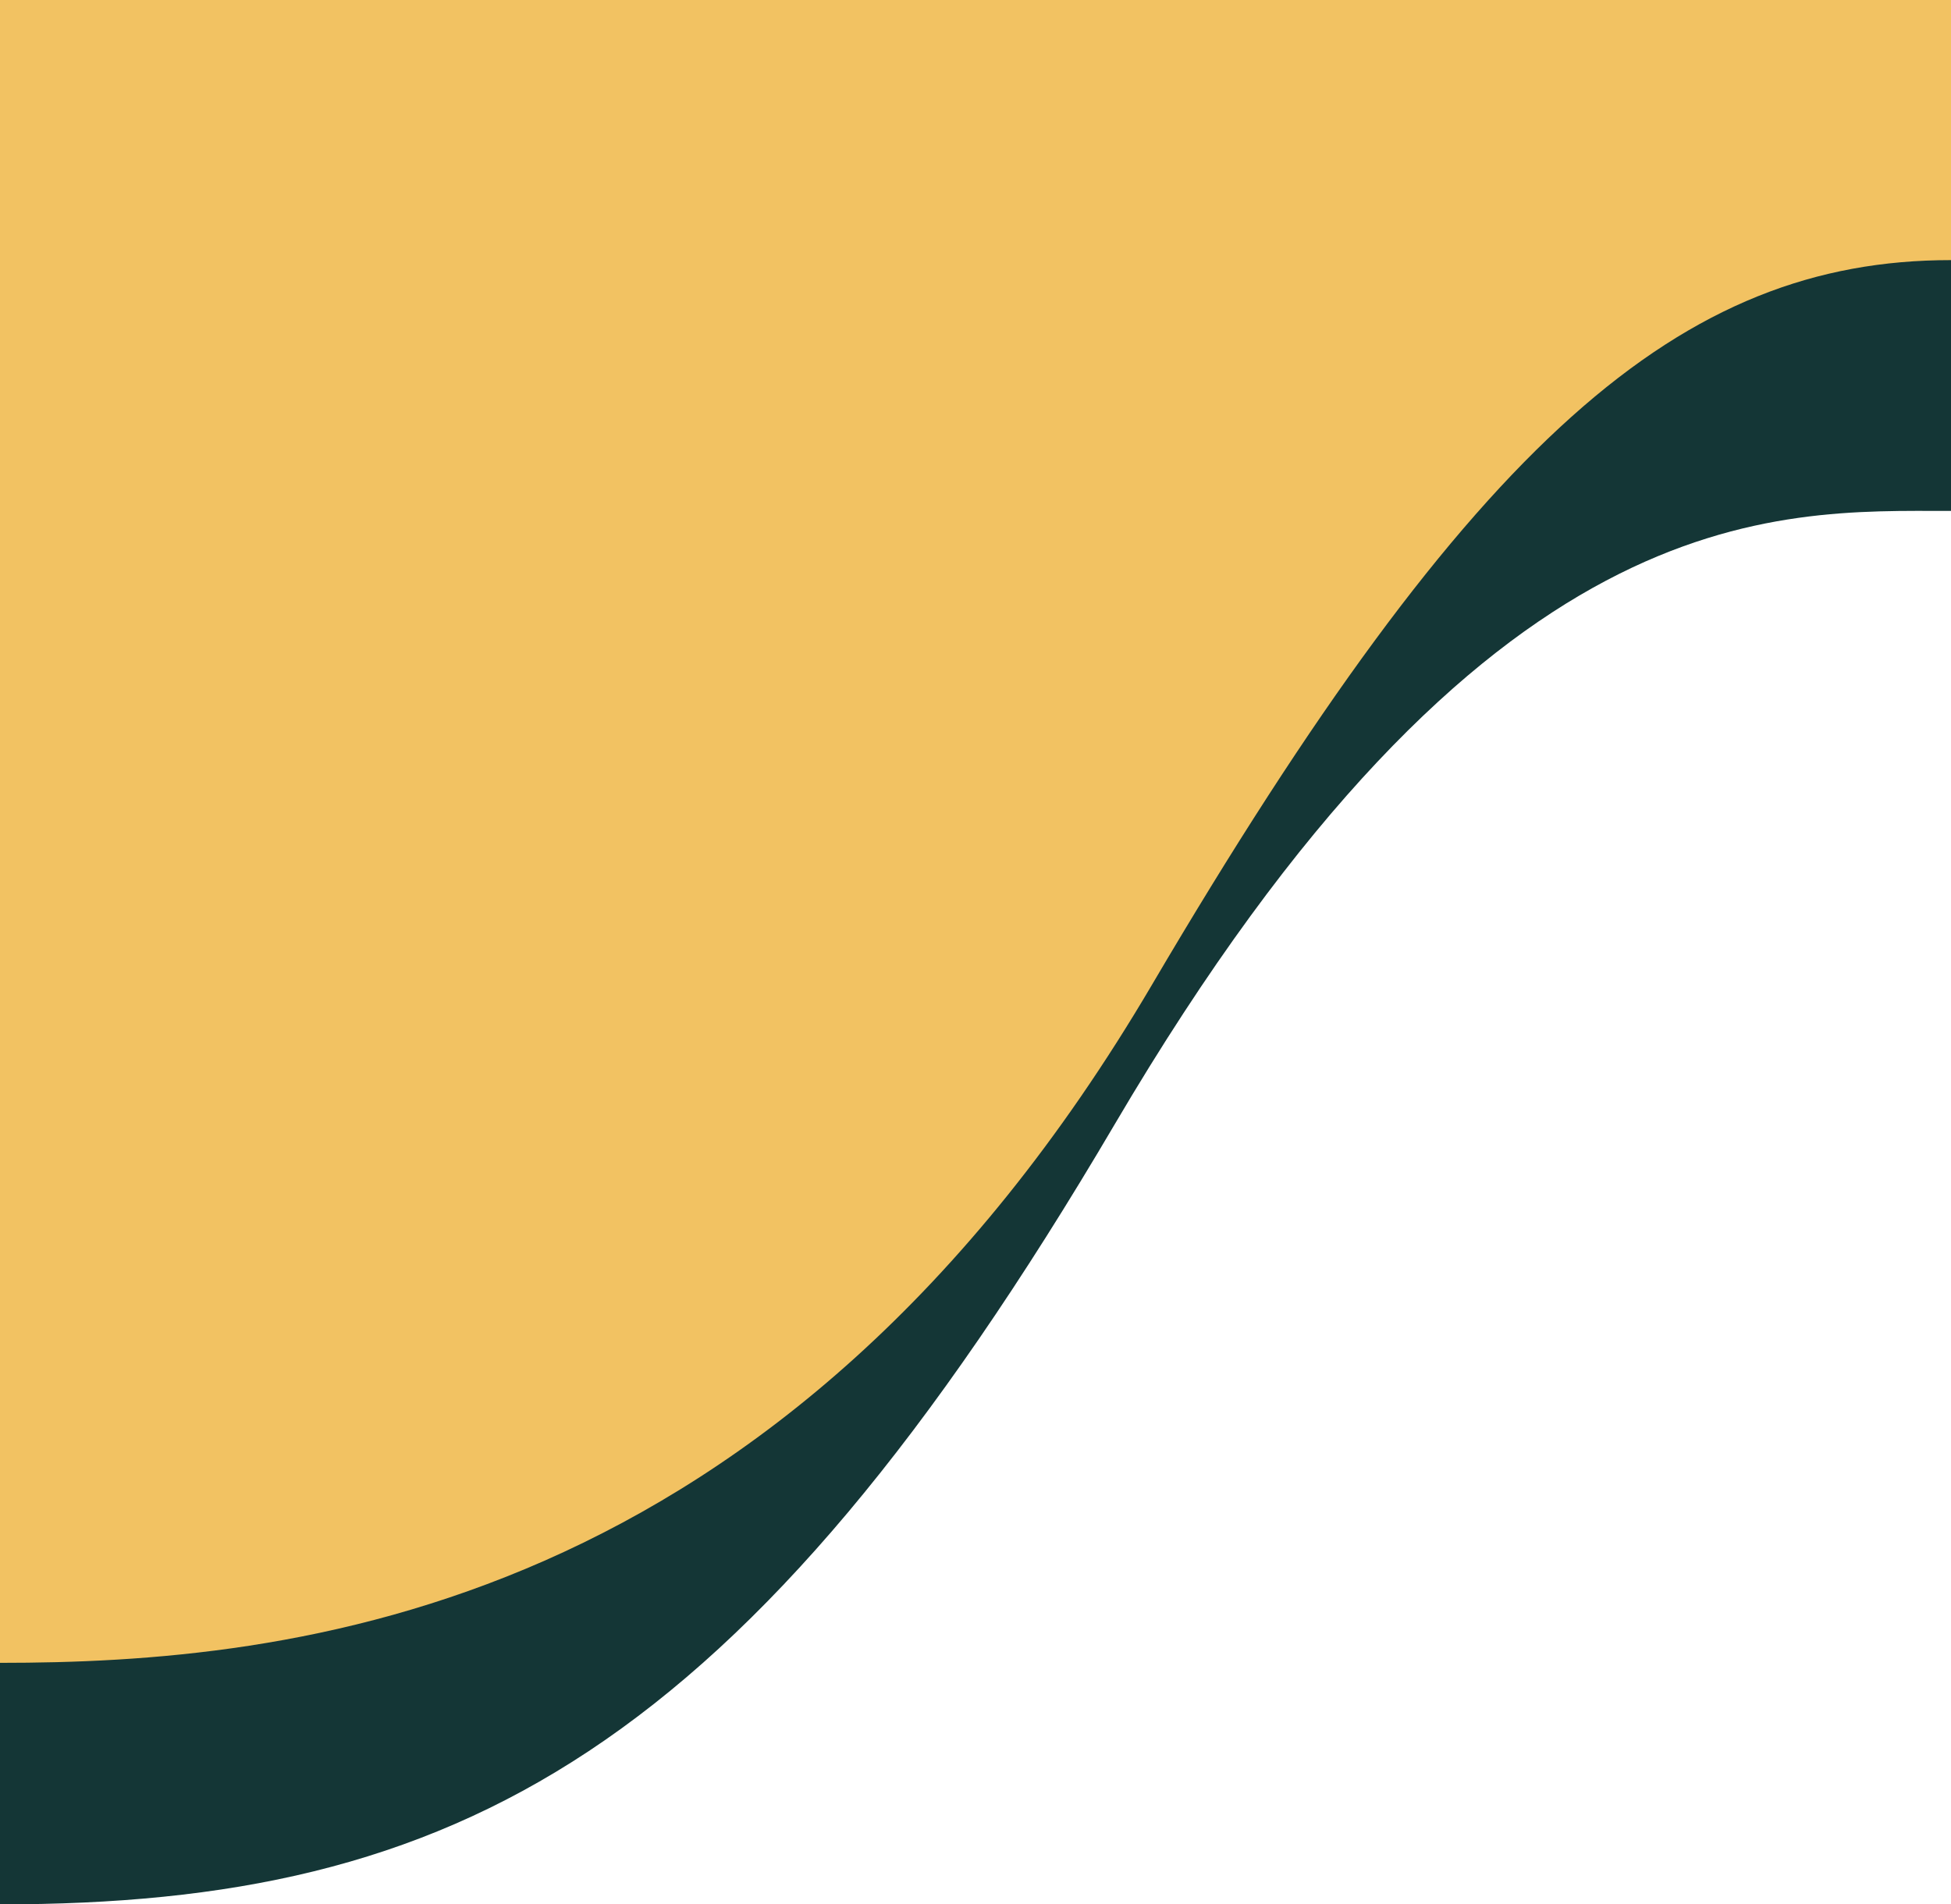 <svg width="210" height="205" viewBox="0 0 210 205" fill="none" xmlns="http://www.w3.org/2000/svg">
<path d="M120 121C80 189 49 205 0 205V0H210V55C191 55 160 53 120 121Z" fill="#143636"/>
<path d="M124 106C84 174 31 179 0 179V0H210V28C181 28 158.706 47 124 106Z" fill="#F2C262"/>
</svg>

